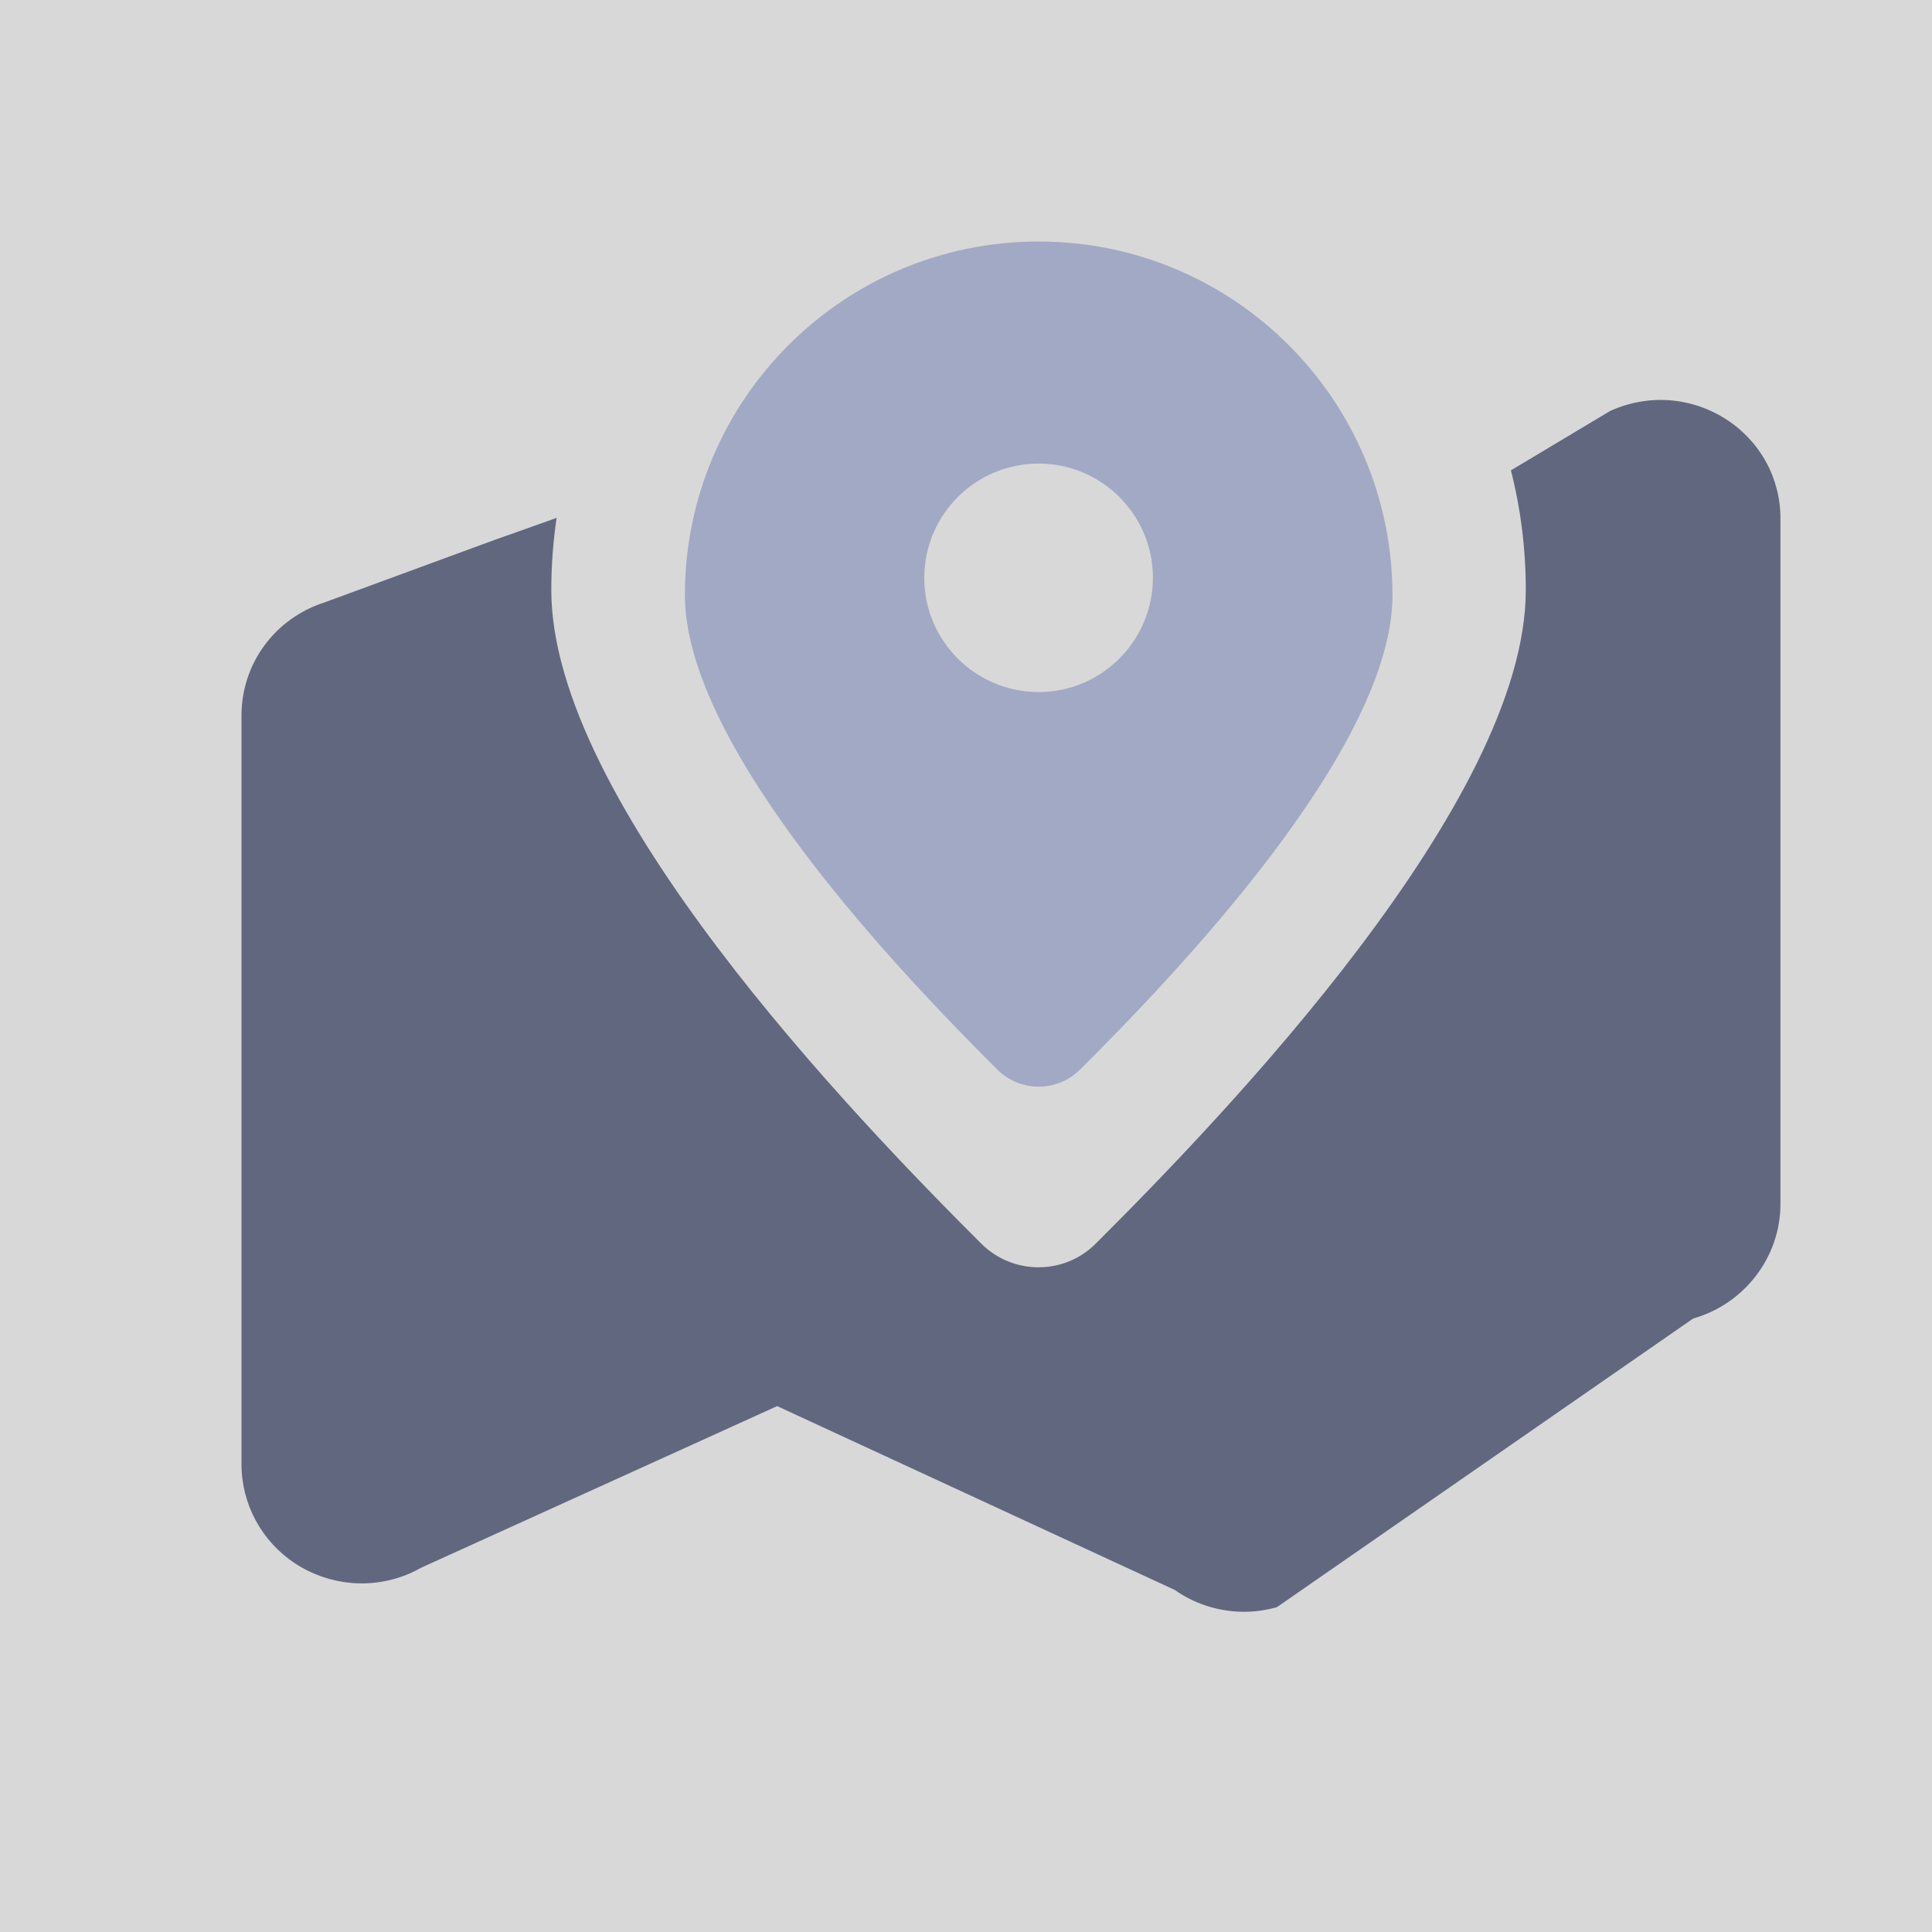 <?xml version="1.0" encoding="UTF-8"?>
<svg width="20px" height="20px" viewBox="0 0 20 20" version="1.1" xmlns="http://www.w3.org/2000/svg" xmlns:xlink="http://www.w3.org/1999/xlink">
    <rect x="0" y="0" width="20" height="20" fill="#333333" stroke="none"/>
    <title>地图-未选中</title>
    <defs>
        <rect id="path-1" x="0" y="0" width="20" height="20"></rect>
    </defs>
    <g id="0716" stroke="none" stroke-width="1" fill="none" fill-rule="evenodd">
        <g id="地图-未选中">
            <mask id="mask-2" fill="white">
                <use xlink:href="#path-1"></use>
            </mask>
            <use id="蒙版" fill="#D8D8D8" opacity="0" xlink:href="#path-1"></use>
            <g id="地图_map-draw" mask="url(#mask-2)">
                <g transform="translate(2.5, 2.5)">
                    <polygon id="路径" fill-opacity="0.01" fill="#FFFFFF" fill-rule="nonzero" points="14.167 0.833 0.833 0.833 0.833 14.167 14.167 14.167"></polygon>
                    <g id="地图2-(1)" stroke-width="1" fill="none" fill-rule="evenodd">
                        <path d="M15.368,1.84 C15.007,1.608 14.559,1.576 14.167,1.755 L13.141,2.369 C13.242,2.766 13.295,3.181 13.295,3.609 C13.295,5.799 10.178,9.043 8.844,10.373 C8.517,10.701 7.985,10.701 7.657,10.373 C6.324,9.043 3.207,5.801 3.207,3.609 C3.207,3.355 3.226,3.104 3.262,2.861 C2.94,2.976 2.696,3.063 2.623,3.088 L0.868,3.733 L0.863,3.735 C0.346,3.899 0,4.37 0,4.906 L0,12.658 C0,13.071 0.208,13.456 0.557,13.686 C0.913,13.918 1.359,13.956 1.747,13.786 C1.792,13.766 1.83,13.746 1.853,13.732 L5.545,12.056 L9.659,13.958 L9.664,13.961 C9.691,13.979 9.716,13.997 9.741,14.011 C9.935,14.126 10.157,14.185 10.379,14.185 C10.492,14.185 10.604,14.169 10.714,14.139 L10.719,14.137 L15.028,11.149 C15.56,10.998 15.931,10.511 15.931,9.965 L15.931,2.874 C15.934,2.455 15.723,2.068 15.368,1.84 Z" id="形状结合" fill="#61677F" fill-rule="nonzero"></path>
                        <path d="M8.252,0 C6.229,0 4.59,1.64 4.59,3.661 C4.59,5.251 6.854,7.605 7.822,8.57 C8.06,8.809 8.445,8.809 8.683,8.57 C9.652,7.605 11.915,5.251 11.915,3.661 C11.913,1.64 10.273,0 8.252,0 Z M8.252,4.664 C7.598,4.664 7.068,4.134 7.068,3.482 C7.068,2.829 7.598,2.299 8.252,2.299 C8.905,2.299 9.435,2.829 9.435,3.482 C9.433,4.134 8.905,4.664 8.252,4.664 Z M5.738,3.663 L5.899,3.663 M10.538,1.5 L10.699,1.5" id="形状" fill="#A2A9C4" fill-rule="nonzero"></path>
                    </g>
                </g>
            </g>
        </g>
    </g>
</svg>